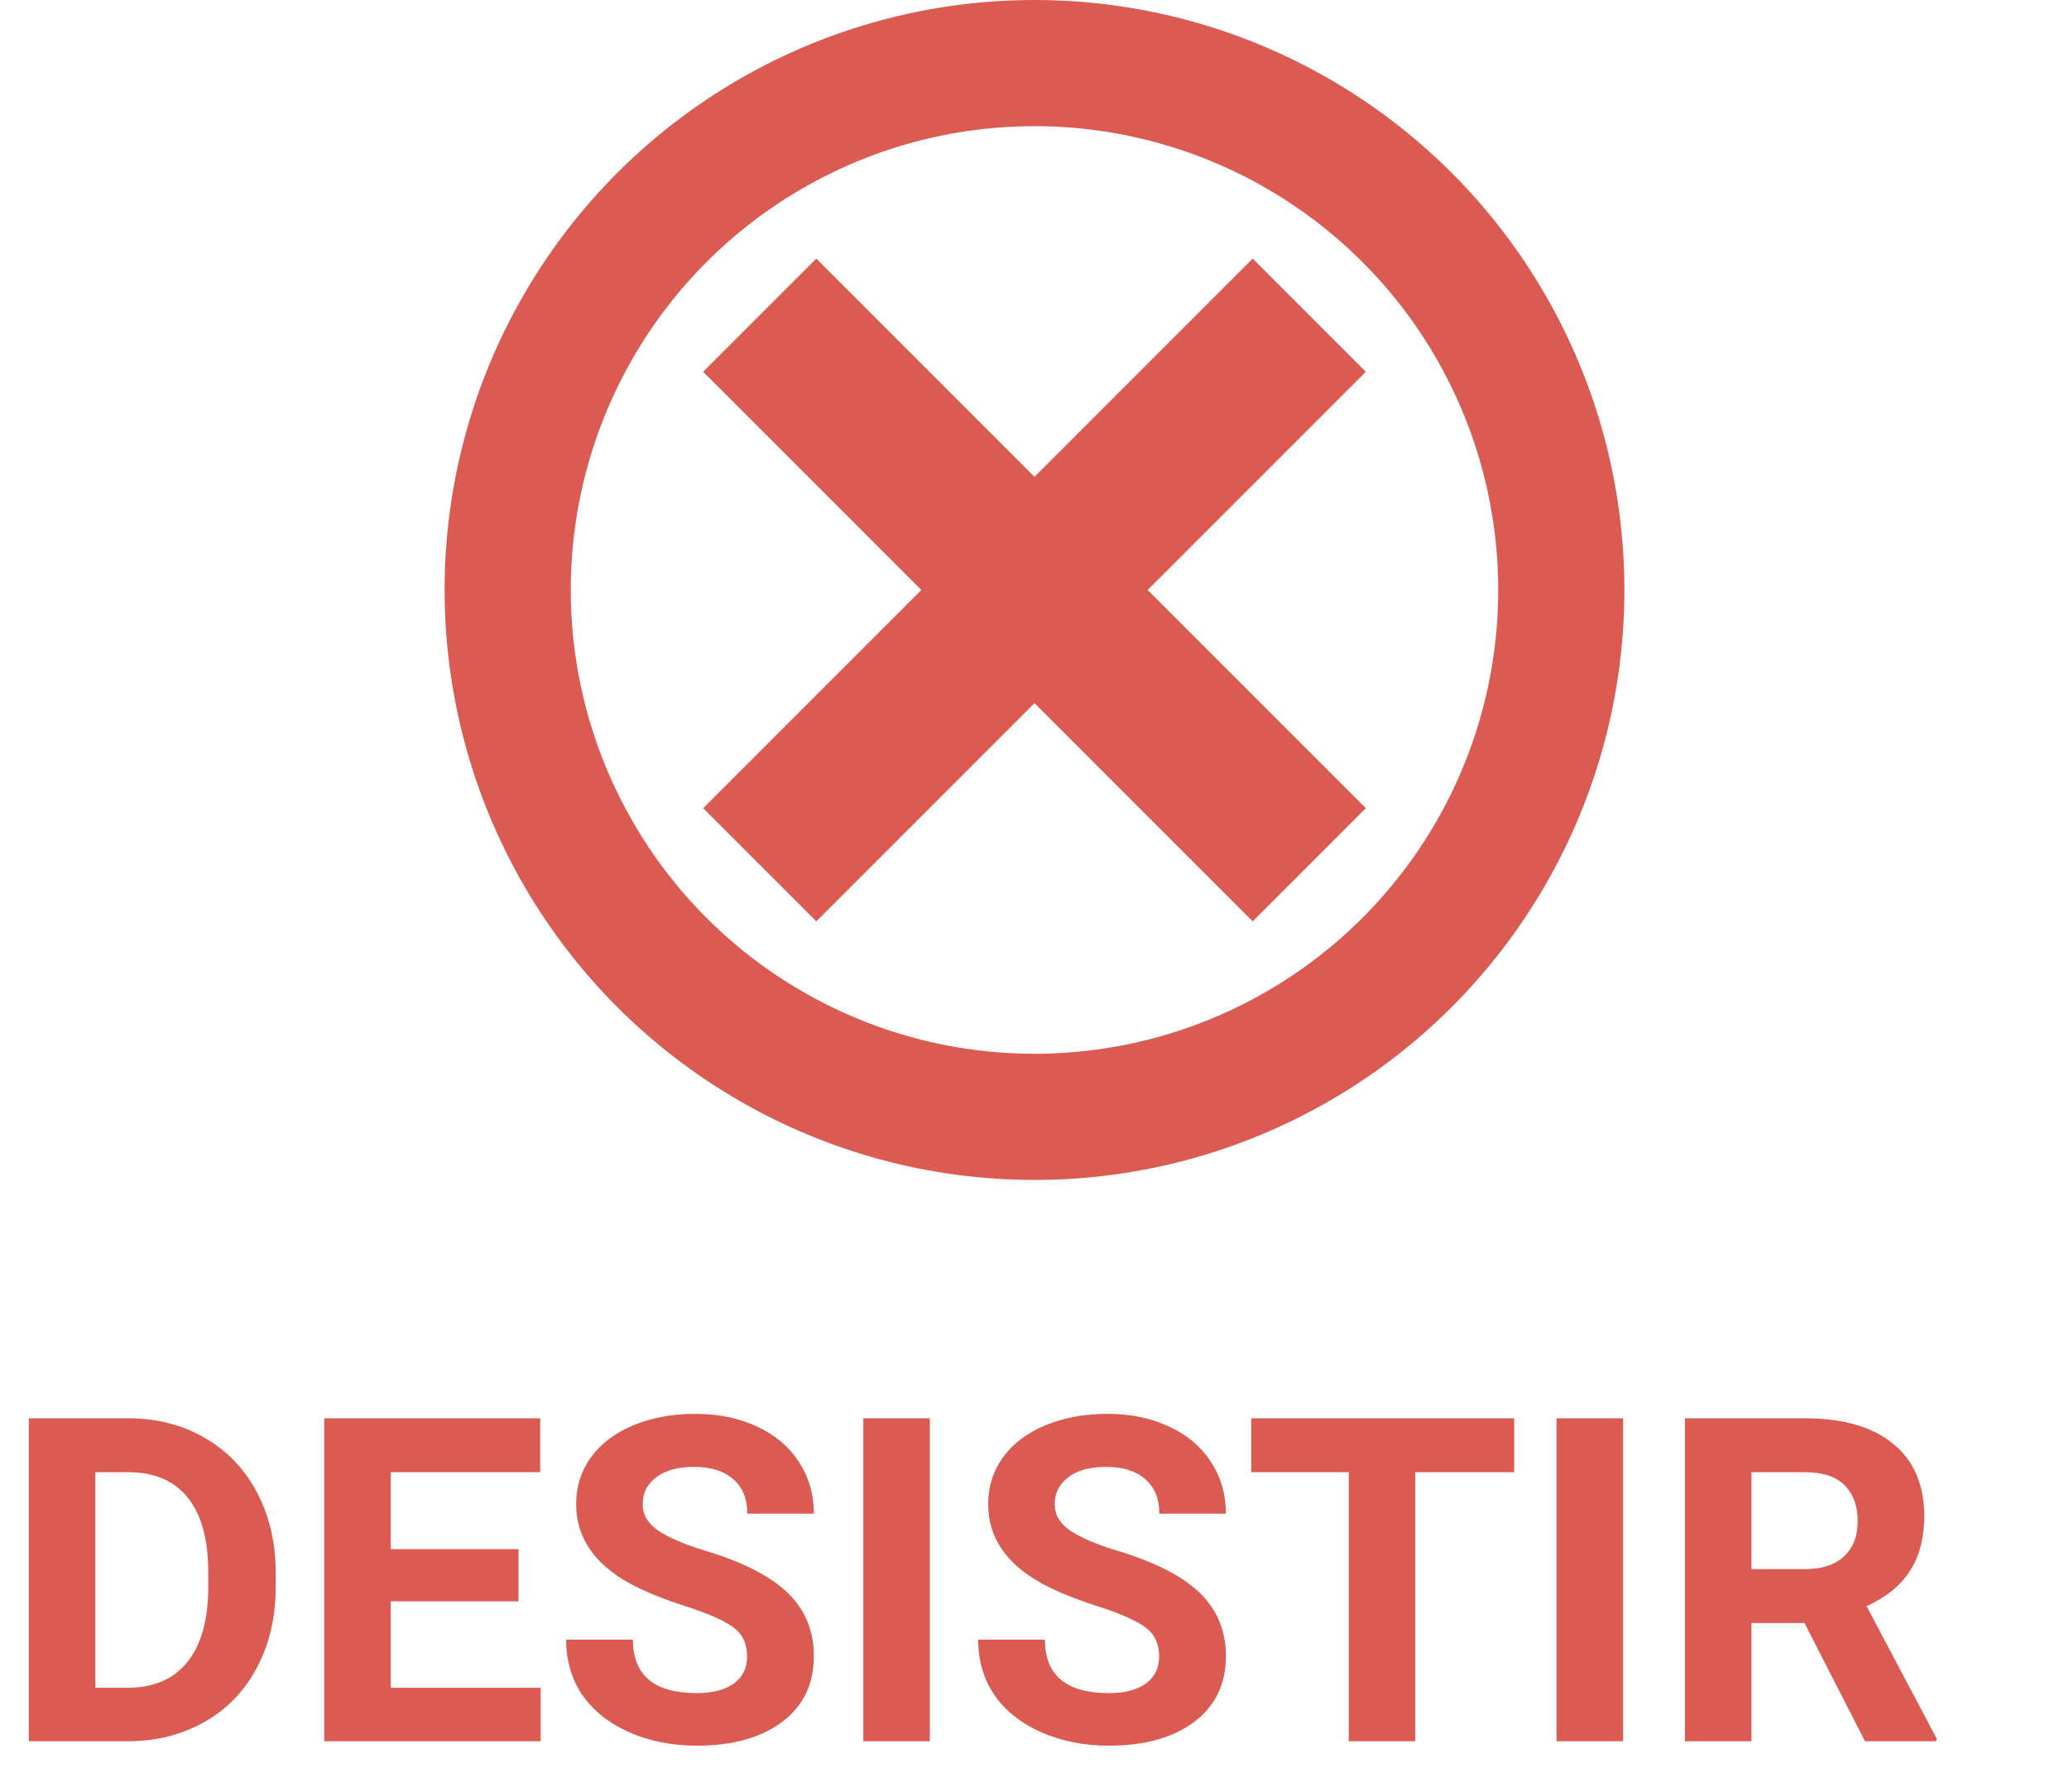 <svg width="82" height="71" viewBox="0 0 82 71" fill="none" xmlns="http://www.w3.org/2000/svg">
<circle cx="41" cy="23.379" r="20.879" transform="rotate(-90 41 23.379)" stroke="#DB5A52" stroke-width="5"/>
<path d="M1.143 69V56.203H5.08C6.205 56.203 7.21 56.458 8.095 56.968C8.985 57.472 9.68 58.192 10.178 59.13C10.676 60.062 10.925 61.122 10.925 62.312V62.9C10.925 64.09 10.679 65.147 10.187 66.073C9.7 66.999 9.012 67.717 8.121 68.227C7.23 68.736 6.226 68.994 5.106 69H1.143ZM3.779 58.339V66.882H5.054C6.085 66.882 6.873 66.545 7.418 65.871C7.963 65.197 8.241 64.233 8.253 62.98V62.303C8.253 61.002 7.983 60.018 7.444 59.35C6.905 58.676 6.117 58.339 5.08 58.339H3.779ZM20.549 63.454H15.486V66.882H21.428V69H12.85V56.203H21.41V58.339H15.486V61.389H20.549V63.454ZM29.61 65.643C29.61 65.144 29.435 64.764 29.083 64.5C28.731 64.231 28.099 63.949 27.185 63.656C26.27 63.357 25.547 63.065 25.014 62.777C23.561 61.992 22.834 60.935 22.834 59.605C22.834 58.913 23.027 58.298 23.414 57.759C23.807 57.214 24.366 56.789 25.093 56.484C25.825 56.18 26.645 56.027 27.554 56.027C28.468 56.027 29.282 56.194 29.997 56.528C30.712 56.856 31.266 57.322 31.658 57.926C32.057 58.529 32.256 59.215 32.256 59.982H29.619C29.619 59.397 29.435 58.942 29.065 58.62C28.696 58.292 28.178 58.128 27.51 58.128C26.865 58.128 26.364 58.266 26.007 58.541C25.649 58.81 25.471 59.168 25.471 59.613C25.471 60.029 25.679 60.378 26.095 60.659C26.517 60.94 27.135 61.204 27.949 61.45C29.449 61.901 30.542 62.461 31.227 63.129C31.913 63.797 32.256 64.629 32.256 65.625C32.256 66.732 31.837 67.603 30.999 68.235C30.161 68.862 29.033 69.176 27.615 69.176C26.631 69.176 25.734 68.997 24.926 68.64C24.117 68.276 23.499 67.781 23.071 67.154C22.649 66.527 22.439 65.801 22.439 64.975H25.084C25.084 66.387 25.928 67.093 27.615 67.093C28.242 67.093 28.731 66.967 29.083 66.715C29.435 66.457 29.61 66.1 29.61 65.643ZM36.852 69H34.216V56.203H36.852V69ZM45.94 65.643C45.94 65.144 45.765 64.764 45.413 64.5C45.062 64.231 44.429 63.949 43.515 63.656C42.601 63.357 41.877 63.065 41.344 62.777C39.891 61.992 39.164 60.935 39.164 59.605C39.164 58.913 39.357 58.298 39.744 57.759C40.137 57.214 40.696 56.789 41.423 56.484C42.155 56.18 42.976 56.027 43.884 56.027C44.798 56.027 45.612 56.194 46.327 56.528C47.042 56.856 47.596 57.322 47.988 57.926C48.387 58.529 48.586 59.215 48.586 59.982H45.949C45.949 59.397 45.765 58.942 45.395 58.62C45.026 58.292 44.508 58.128 43.84 58.128C43.195 58.128 42.694 58.266 42.337 58.541C41.98 58.81 41.801 59.168 41.801 59.613C41.801 60.029 42.009 60.378 42.425 60.659C42.847 60.94 43.465 61.204 44.279 61.45C45.779 61.901 46.872 62.461 47.558 63.129C48.243 63.797 48.586 64.629 48.586 65.625C48.586 66.732 48.167 67.603 47.329 68.235C46.491 68.862 45.363 69.176 43.945 69.176C42.961 69.176 42.065 68.997 41.256 68.64C40.447 68.276 39.829 67.781 39.401 67.154C38.98 66.527 38.769 65.801 38.769 64.975H41.414C41.414 66.387 42.258 67.093 43.945 67.093C44.572 67.093 45.062 66.967 45.413 66.715C45.765 66.457 45.94 66.1 45.94 65.643ZM60.012 58.339H56.092V69H53.455V58.339H49.588V56.203H60.012V58.339ZM64.327 69H61.69V56.203H64.327V69ZM71.517 64.315H69.416V69H66.779V56.203H71.534C73.046 56.203 74.212 56.54 75.032 57.214C75.853 57.888 76.263 58.84 76.263 60.07C76.263 60.943 76.072 61.673 75.691 62.259C75.316 62.839 74.745 63.302 73.978 63.648L76.746 68.877V69H73.916L71.517 64.315ZM69.416 62.18H71.543C72.205 62.18 72.718 62.013 73.081 61.679C73.444 61.339 73.626 60.873 73.626 60.281C73.626 59.678 73.453 59.203 73.107 58.857C72.768 58.512 72.243 58.339 71.534 58.339H69.416V62.18Z" fill="#DB5A52"/>
<path d="M32.353 36.51L27.869 32.026L36.516 23.379L27.869 14.732L32.353 10.248L41 18.895L49.647 10.248L54.131 14.732L45.484 23.379L54.131 32.026L49.647 36.51L41 27.863L32.353 36.51Z" fill="#DB5A52"/>
</svg>
